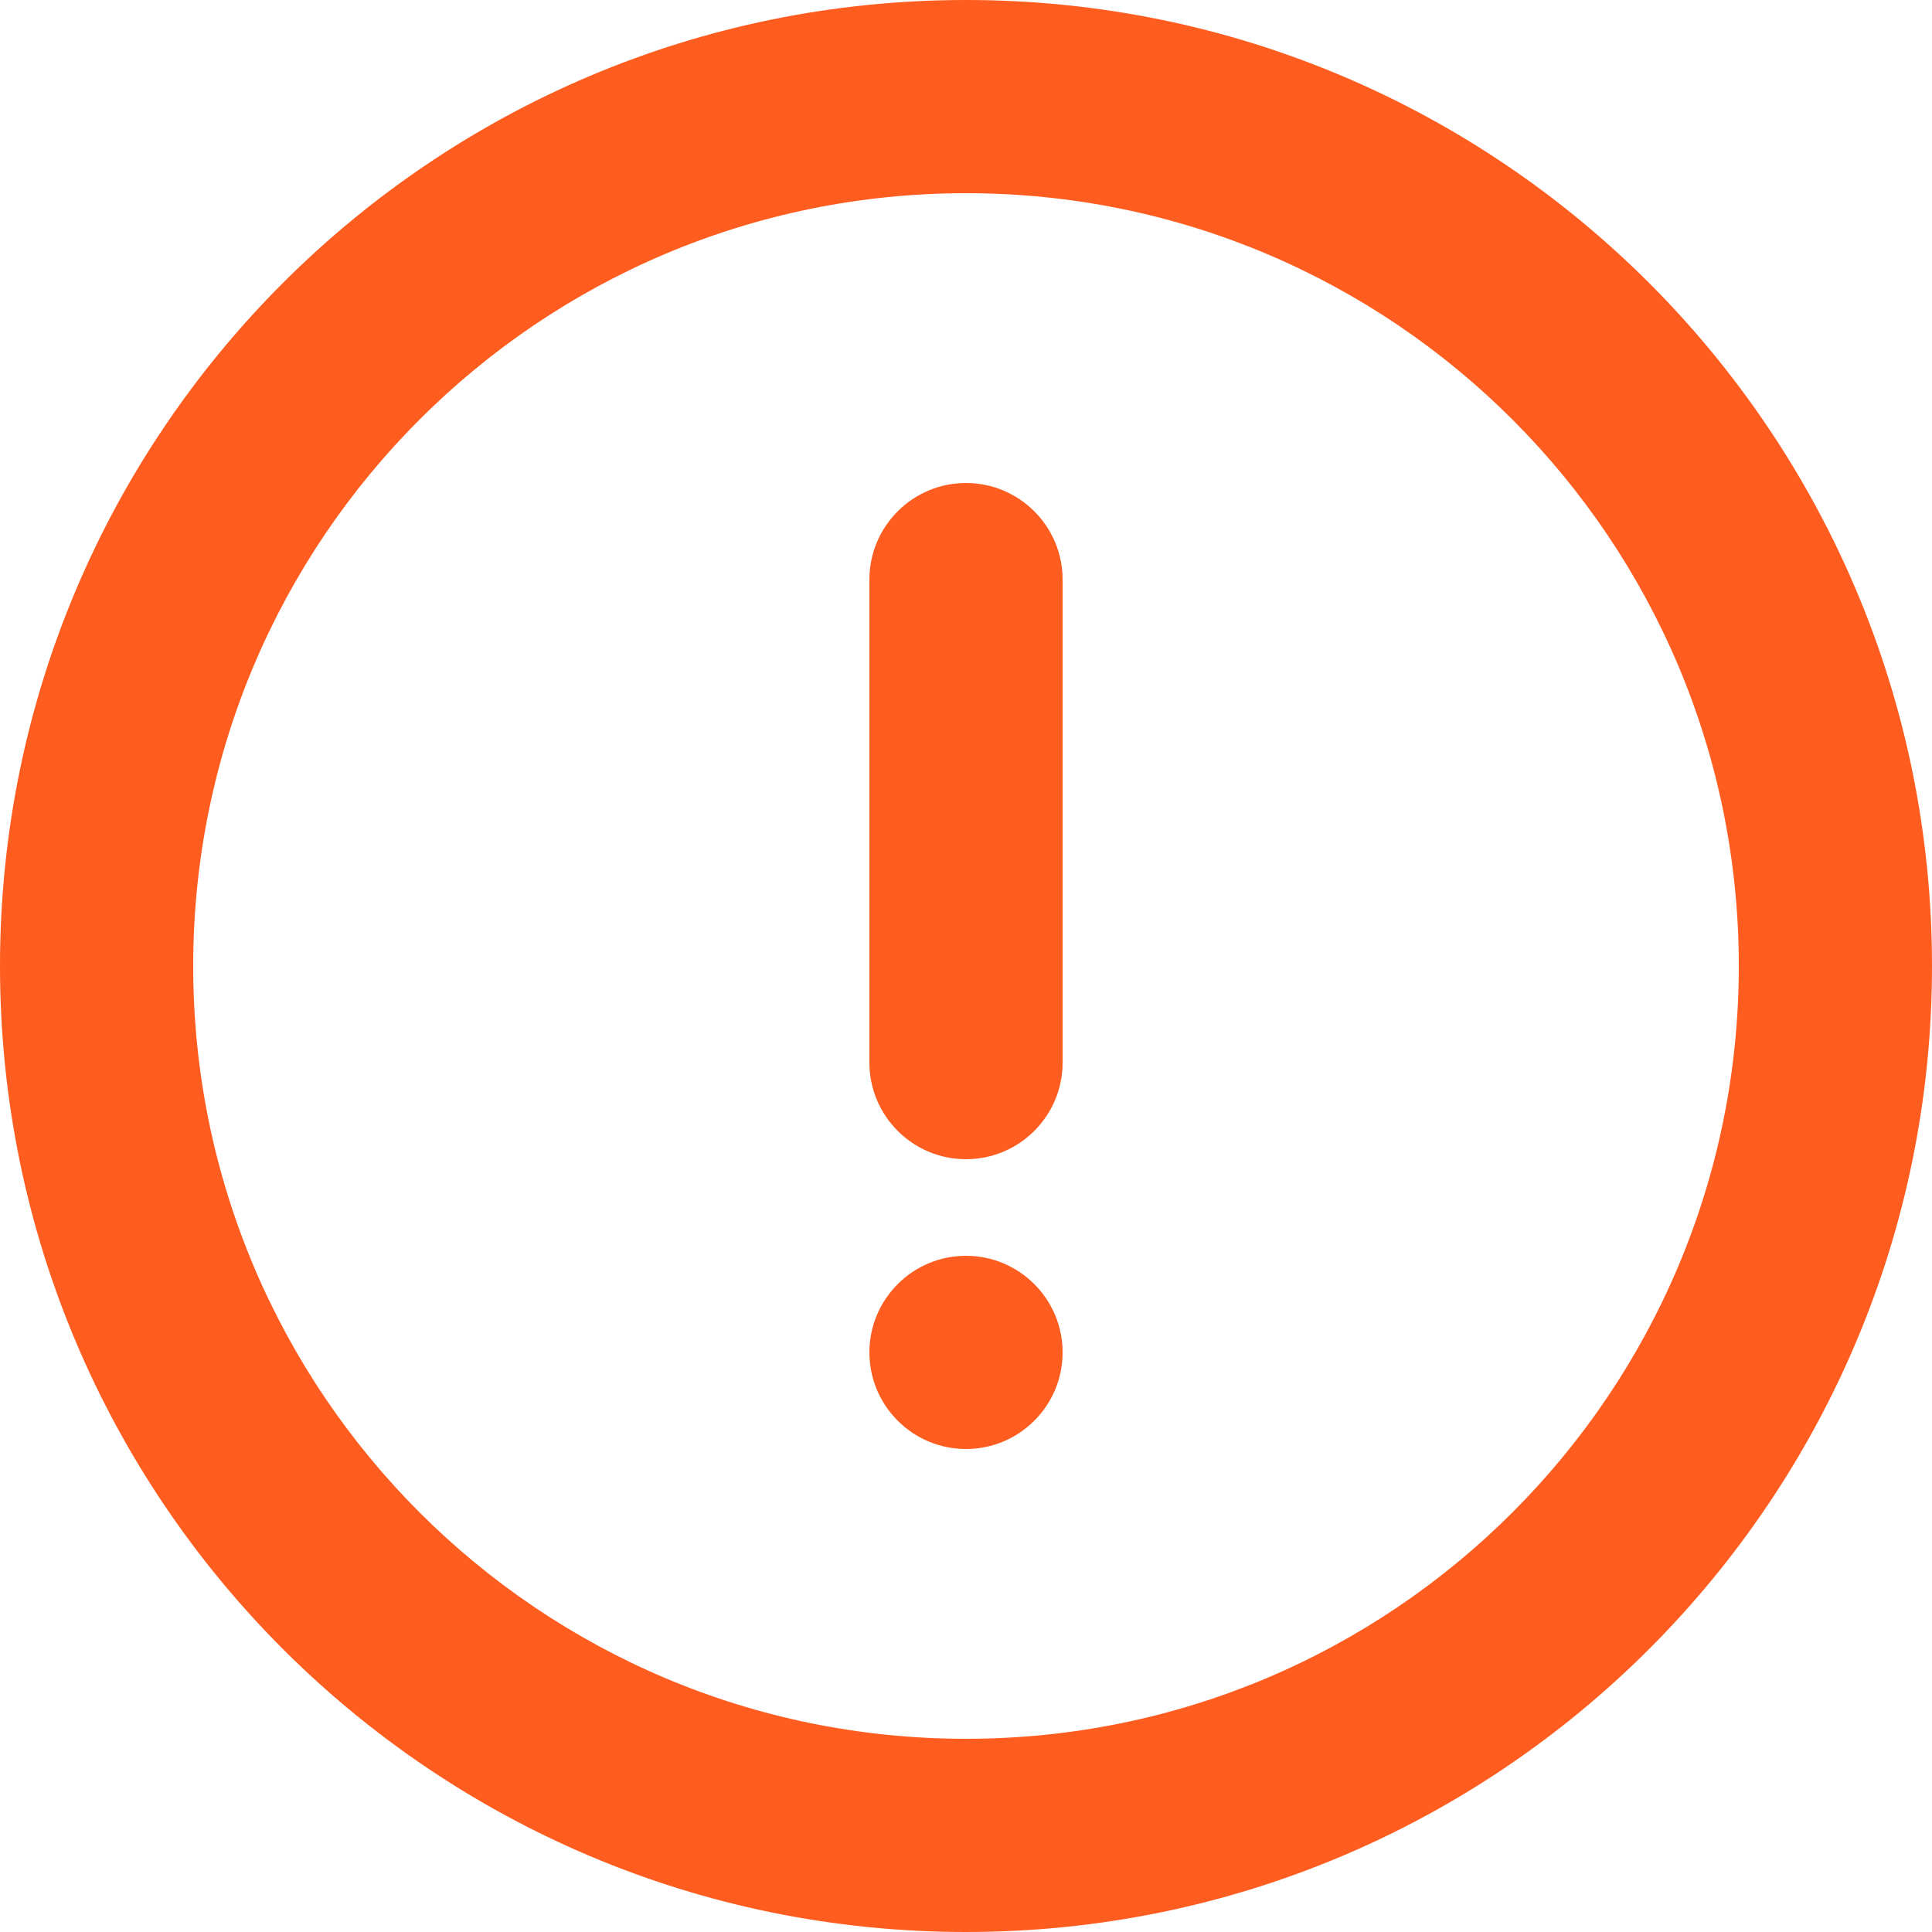 <svg width="20" height="20" viewBox="0 0 20 20" fill="none" xmlns="http://www.w3.org/2000/svg">
    <path fill-rule="evenodd" clip-rule="evenodd" d="M10 18C14.418 18 18 14.418 18 10C18 5.582 14.418 2 10 2C5.582 2 2 5.582 2 10C2 14.418 5.582 18 10 18ZM10 20C15.523 20 20 15.523 20 10C20 4.477 15.523 0 10 0C4.477 0 0 4.477 0 10C0 15.523 4.477 20 10 20ZM9 6C9 5.448 9.448 5 10 5C10.552 5 11 5.448 11 6V11C11 11.552 10.552 12 10 12C9.448 12 9 11.552 9 11V6ZM10 13C9.448 13 9 13.448 9 14C9 14.552 9.448 15 10 15C10.552 15 11 14.552 11 14C11 13.448 10.552 13 10 13Z" fill="#FF5C1F"/>
</svg>
